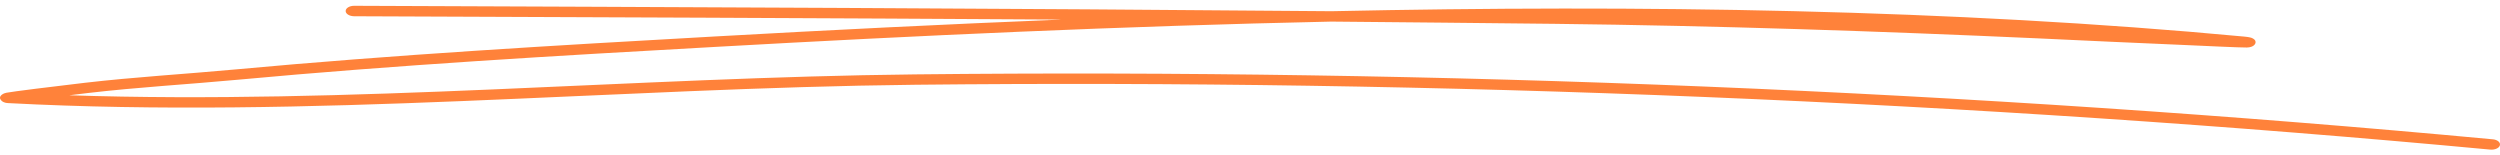 <svg width="420" height="26" viewBox="0 0 420 26" fill="none" xmlns="http://www.w3.org/2000/svg">
<path fill-rule="evenodd" clip-rule="evenodd" d="M178.379 3.289C158.647 4.082 139.147 5.058 120.131 6.124C93.212 7.632 66.304 9.193 39.557 11.664C31.138 12.444 22.588 12.938 14.222 13.913C8.97 14.524 2.006 15.396 1.092 15.578C0.614 15.682 0.405 15.838 0.338 15.89C-0.136 16.254 -0.049 16.605 0.218 16.878C0.326 16.995 0.597 17.281 1.351 17.32C51.769 19.986 103.324 14.784 153.803 14.238C241.343 13.302 331.536 17.021 418.381 25.135C419.139 25.2 419.877 24.875 419.982 24.394C420.108 23.926 419.561 23.471 418.803 23.406C331.81 15.278 241.47 11.546 153.761 12.496C106.717 13.003 58.744 17.567 11.634 16.007C12.716 15.877 13.778 15.747 14.746 15.63C23.079 14.654 31.593 14.173 39.978 13.393C66.668 10.922 93.522 9.362 120.405 7.866C153.761 5.994 188.571 4.381 223.654 3.627C236.205 3.744 248.714 3.861 261.222 4.004C288.282 4.316 315.469 5.227 342.466 6.449C350.594 6.826 358.723 7.216 366.851 7.554C369.547 7.671 376.496 8.009 377.465 7.983C378.665 7.957 378.897 7.333 378.918 7.229C378.981 6.995 378.939 6.67 378.349 6.397C378.286 6.358 377.907 6.228 377.065 6.15C327.978 1.546 275.563 0.779 223.696 1.885C168.987 1.404 114.066 1.195 59.495 0.974C58.714 0.974 58.076 1.365 58.07 1.846C58.066 2.327 58.695 2.717 59.476 2.73C98.99 2.886 138.705 3.042 178.379 3.289Z" fill="#FF823A"/>
</svg>
